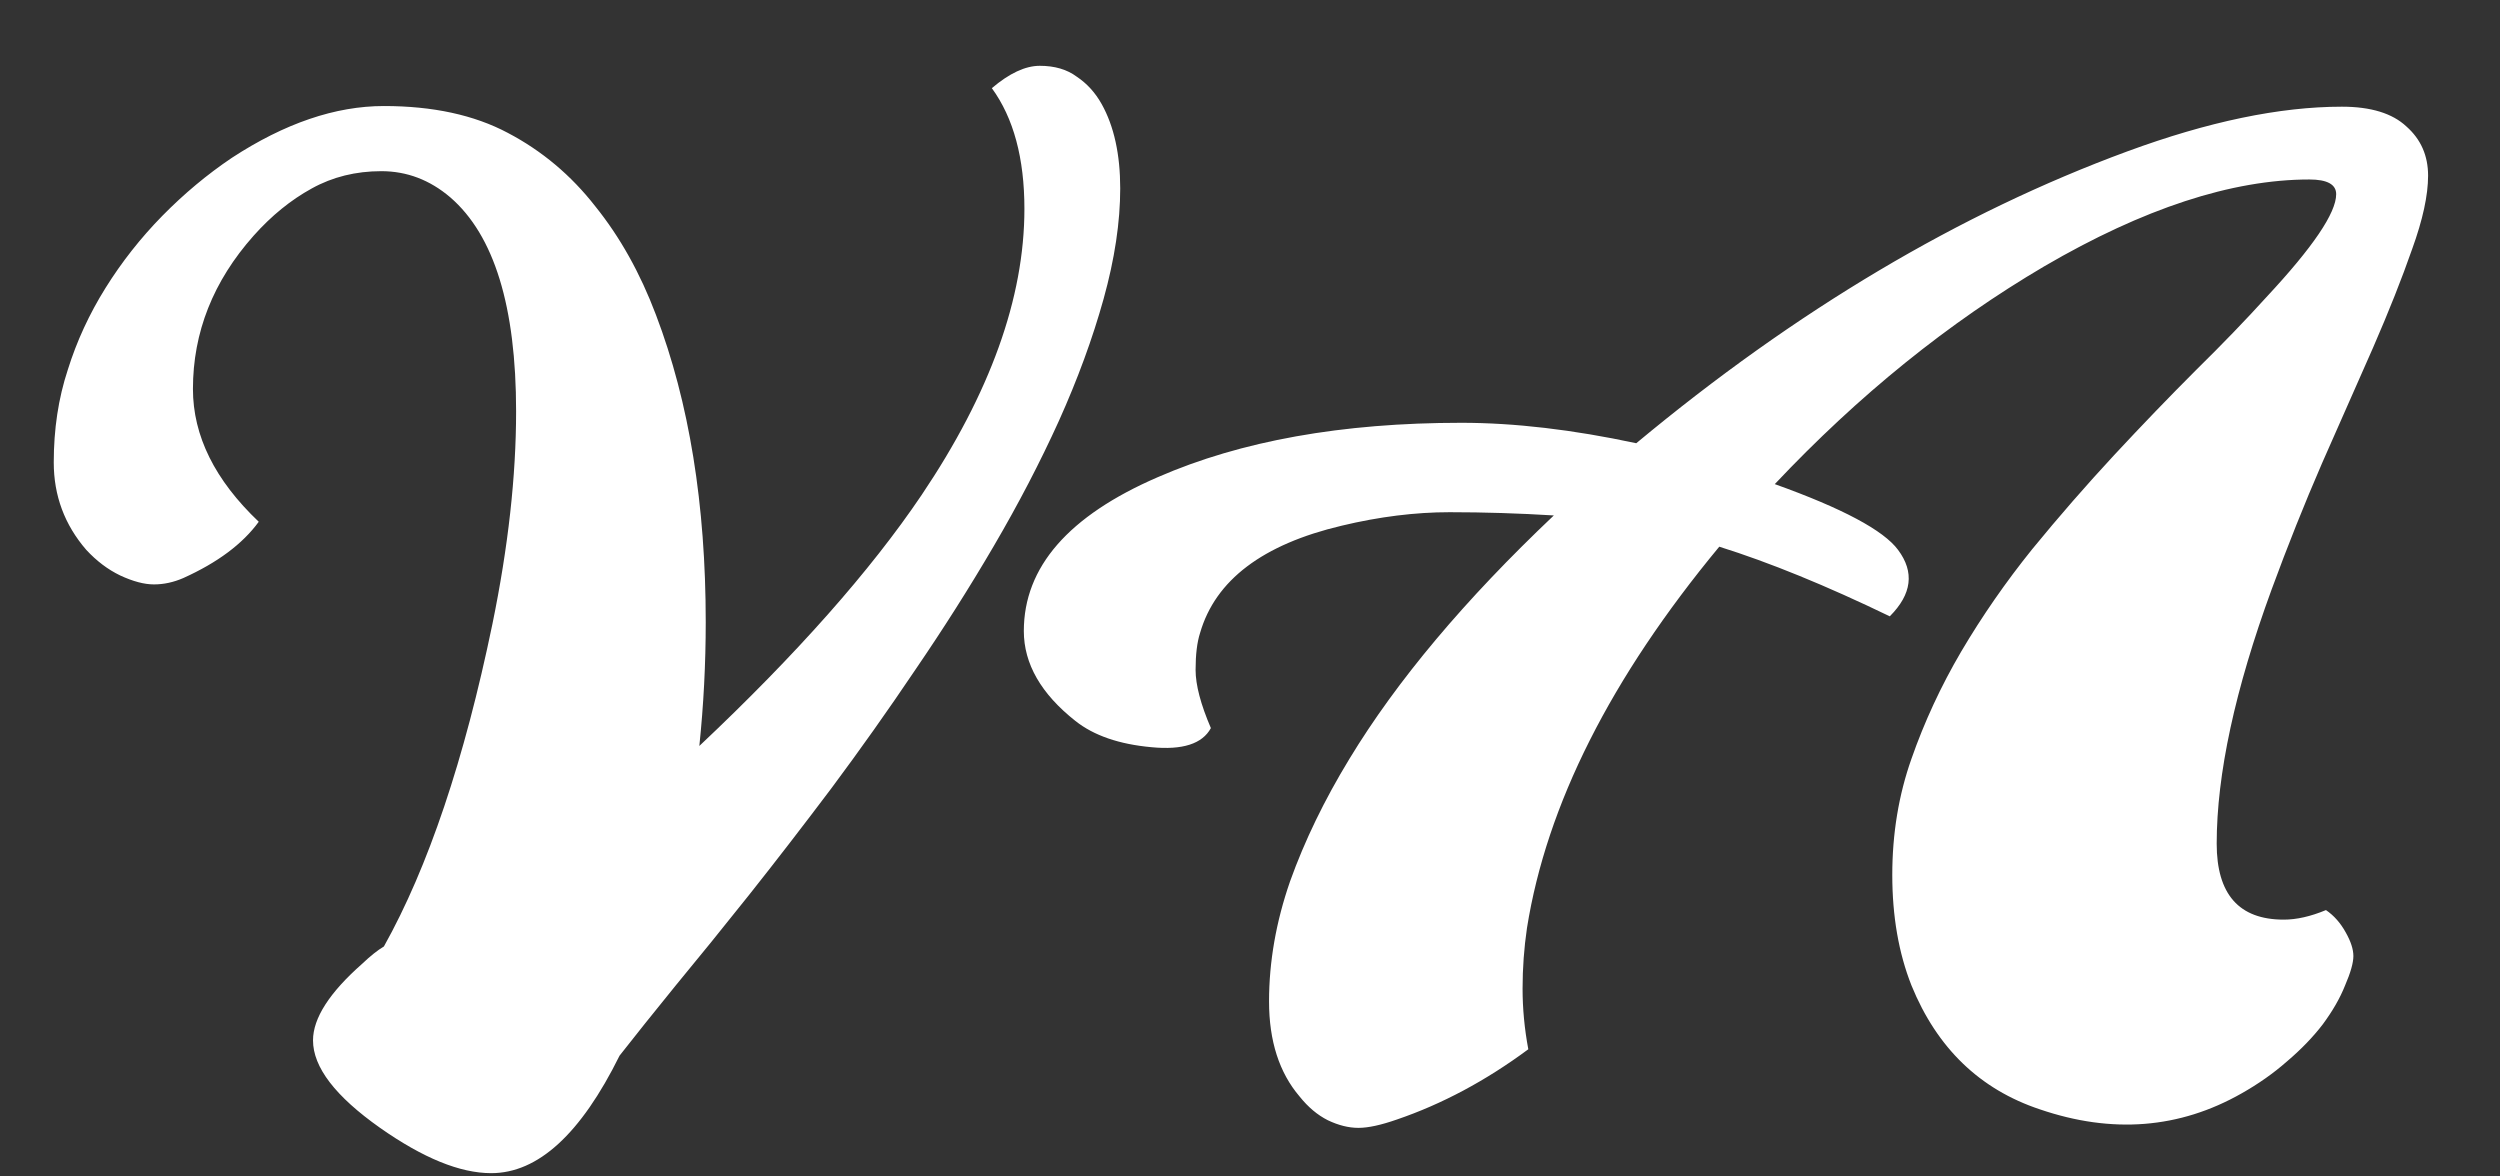 <svg width="34" height="16" viewBox="0 0 34 16" fill="none" xmlns="http://www.w3.org/2000/svg">
<rect x="0" y="0" width="34" height="16" fill="#333333" stroke="none"/>
<path d="M13.489 1.199C13.727 0.997 13.944 0.895 14.141 0.895C14.343 0.895 14.511 0.944 14.644 1.043C14.783 1.136 14.896 1.26 14.983 1.416C15.151 1.717 15.235 2.1 15.235 2.563C15.235 3.02 15.16 3.521 15.009 4.065C14.859 4.604 14.656 5.157 14.401 5.724C14.146 6.286 13.851 6.853 13.515 7.427C13.18 8 12.823 8.561 12.447 9.111C12.076 9.662 11.697 10.197 11.309 10.718C10.921 11.233 10.548 11.717 10.189 12.169C9.83 12.62 9.497 13.031 9.19 13.402C8.889 13.773 8.634 14.091 8.426 14.357C7.899 15.423 7.317 15.955 6.68 15.955C6.257 15.955 5.754 15.75 5.169 15.339C4.561 14.91 4.257 14.514 4.257 14.149C4.257 13.848 4.48 13.5 4.926 13.107C5.036 13.002 5.134 12.924 5.221 12.872C5.823 11.795 6.315 10.333 6.697 8.486C6.912 7.438 7.019 6.474 7.019 5.594C7.019 4.17 6.721 3.2 6.124 2.684C5.846 2.447 5.534 2.328 5.186 2.328C4.839 2.328 4.523 2.406 4.24 2.563C3.956 2.719 3.692 2.933 3.449 3.206C2.899 3.825 2.624 4.52 2.624 5.29C2.624 5.927 2.922 6.529 3.519 7.096C3.299 7.398 2.957 7.652 2.494 7.861C2.361 7.919 2.228 7.948 2.094 7.948C1.961 7.948 1.808 7.907 1.634 7.826C1.466 7.745 1.313 7.629 1.174 7.479C0.878 7.137 0.731 6.74 0.731 6.289C0.731 5.837 0.794 5.417 0.922 5.029C1.043 4.641 1.214 4.271 1.434 3.918C1.654 3.565 1.912 3.237 2.207 2.936C2.503 2.635 2.818 2.372 3.154 2.146C3.872 1.677 4.561 1.442 5.221 1.442C5.887 1.442 6.449 1.564 6.906 1.807C7.369 2.05 7.766 2.383 8.096 2.806C8.432 3.223 8.707 3.715 8.921 4.282C9.373 5.469 9.598 6.862 9.598 8.46C9.598 9.027 9.569 9.589 9.511 10.145C10.832 8.9 11.839 7.762 12.534 6.732C13.466 5.348 13.932 4.051 13.932 2.841C13.932 2.152 13.785 1.605 13.489 1.199ZM25.701 8.382C24.838 7.965 24.065 7.649 23.382 7.435C21.905 9.219 21.034 10.947 20.767 12.62C20.727 12.892 20.707 13.167 20.707 13.445C20.707 13.717 20.733 13.992 20.785 14.27C20.206 14.699 19.609 15.017 18.996 15.226C18.781 15.301 18.608 15.339 18.475 15.339C18.341 15.339 18.202 15.304 18.058 15.235C17.919 15.165 17.791 15.058 17.675 14.913C17.398 14.589 17.259 14.158 17.259 13.619C17.259 13.081 17.354 12.536 17.545 11.986C17.742 11.436 18.011 10.88 18.353 10.319C18.996 9.259 19.922 8.156 21.132 7.01C20.657 6.981 20.186 6.966 19.716 6.966C19.247 6.966 18.758 7.027 18.249 7.149C17.172 7.403 16.529 7.89 16.321 8.608C16.28 8.735 16.26 8.903 16.26 9.111C16.26 9.314 16.329 9.578 16.468 9.902C16.352 10.116 16.083 10.203 15.661 10.162C15.22 10.122 14.876 10.003 14.627 9.806C14.158 9.436 13.924 9.027 13.924 8.582C13.924 7.713 14.531 7.015 15.747 6.489C16.877 5.996 18.252 5.75 19.873 5.75C20.597 5.75 21.39 5.843 22.253 6.028C24.424 4.222 26.65 2.899 28.931 2.059C30.032 1.654 31.004 1.451 31.85 1.451C32.243 1.451 32.536 1.541 32.727 1.72C32.924 1.894 33.022 2.117 33.022 2.389C33.022 2.655 32.95 2.988 32.805 3.388C32.666 3.787 32.489 4.233 32.275 4.725C32.061 5.212 31.829 5.736 31.581 6.297C31.337 6.859 31.109 7.432 30.894 8.017C30.396 9.378 30.147 10.53 30.147 11.474C30.147 12.163 30.451 12.507 31.059 12.507C31.233 12.507 31.424 12.464 31.633 12.377C31.743 12.452 31.832 12.554 31.902 12.681C31.971 12.803 32.006 12.91 32.006 13.002C32.006 13.095 31.968 13.228 31.893 13.402C31.824 13.576 31.722 13.752 31.589 13.932C31.456 14.105 31.294 14.273 31.103 14.435C30.918 14.598 30.712 14.742 30.486 14.87C29.641 15.35 28.726 15.423 27.742 15.087C26.925 14.815 26.343 14.253 25.996 13.402C25.822 12.962 25.735 12.461 25.735 11.899C25.735 11.338 25.822 10.811 25.996 10.319C26.17 9.821 26.395 9.334 26.673 8.86C26.957 8.379 27.278 7.916 27.637 7.47C28.002 7.024 28.373 6.599 28.749 6.193C29.131 5.782 29.502 5.397 29.861 5.038C30.226 4.679 30.547 4.346 30.825 4.039C31.456 3.362 31.772 2.896 31.772 2.641C31.772 2.508 31.65 2.441 31.407 2.441C30.353 2.441 29.151 2.835 27.802 3.622C26.5 4.387 25.278 5.374 24.137 6.584C25.058 6.914 25.617 7.212 25.814 7.479C26.039 7.78 26.002 8.081 25.701 8.382Z" fill="white"/>
</svg>
